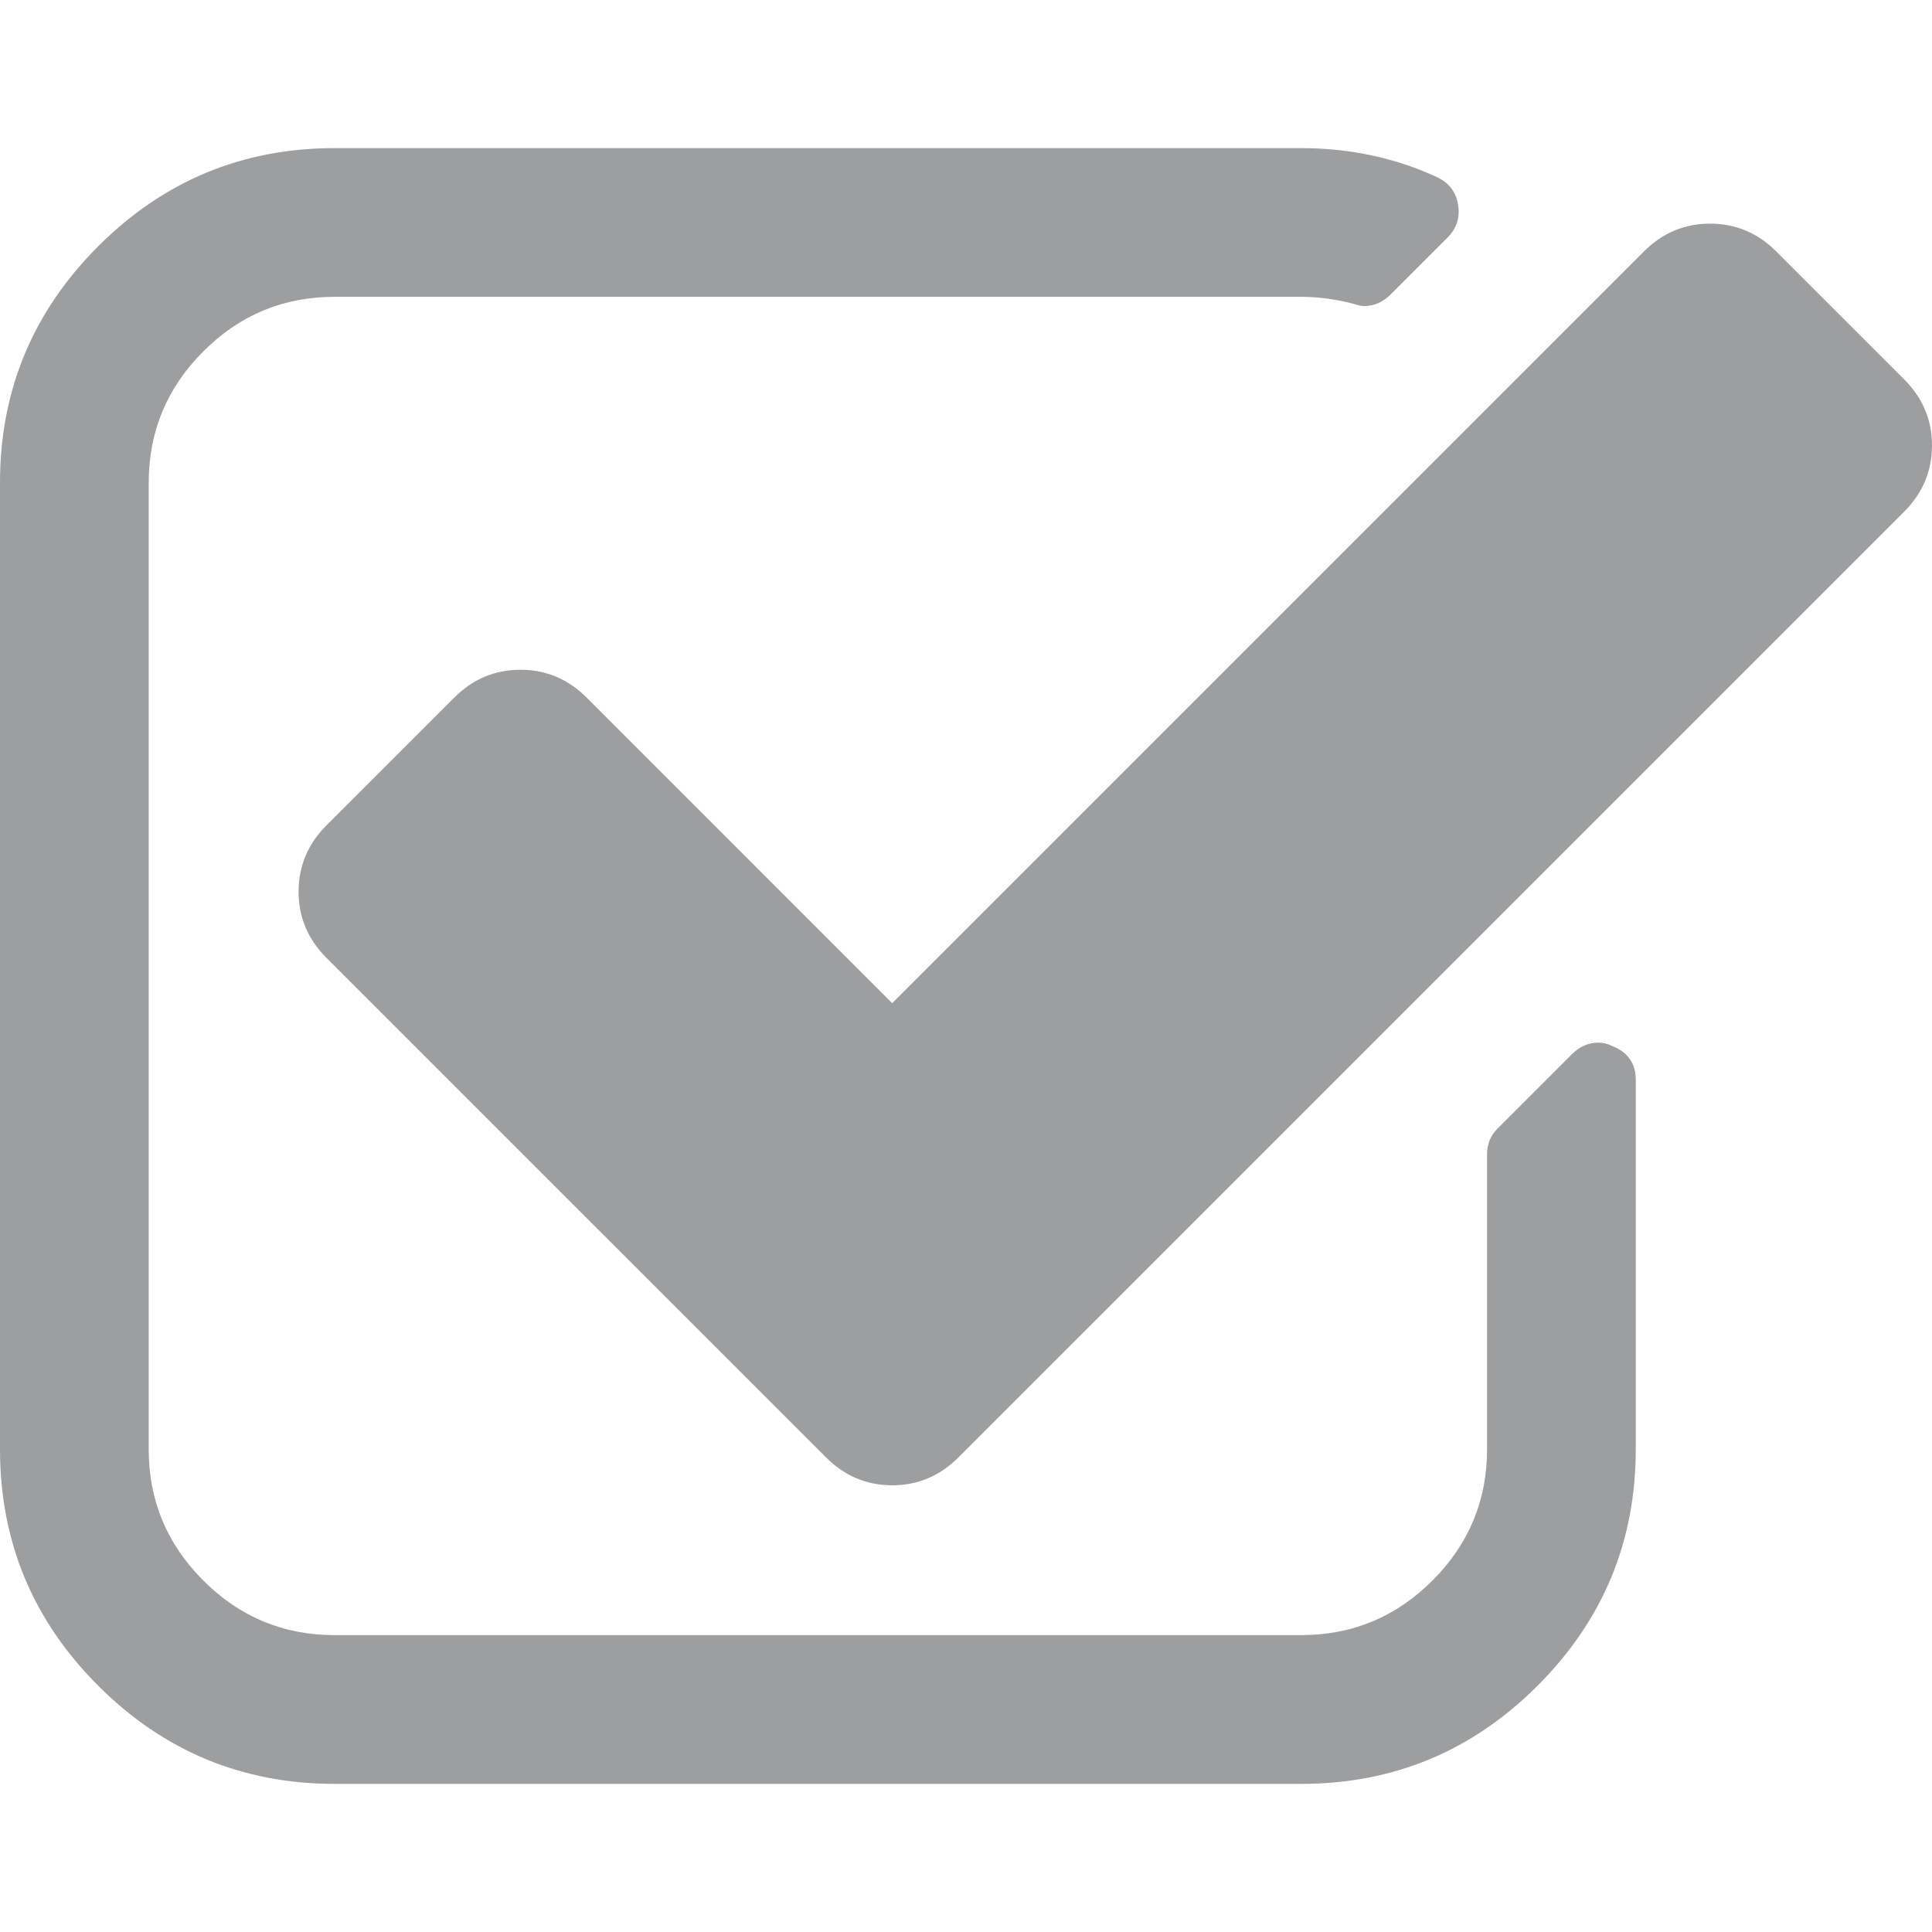 <svg width="33" height="33" viewBox="0 0 33 33" fill="none" xmlns="http://www.w3.org/2000/svg">
<g clip-path="url(#clip0_85_190)">
<path d="M27.543 17.869C27.464 17.829 27.384 17.809 27.304 17.809C27.132 17.809 26.98 17.875 26.848 18.008L25.578 19.278C25.459 19.397 25.4 19.542 25.4 19.714V24.754C25.4 25.627 25.09 26.375 24.467 26.997C23.846 27.618 23.098 27.929 22.225 27.929H5.715C4.842 27.929 4.094 27.618 3.473 26.997C2.851 26.375 2.54 25.628 2.54 24.754V8.245C2.54 7.372 2.851 6.624 3.473 6.002C4.094 5.38 4.842 5.07 5.715 5.07H22.225C22.516 5.07 22.814 5.109 23.118 5.189C23.197 5.215 23.257 5.228 23.296 5.228C23.468 5.228 23.62 5.162 23.753 5.03L24.725 4.058C24.884 3.899 24.943 3.707 24.903 3.483C24.864 3.271 24.744 3.119 24.546 3.026C23.832 2.696 23.058 2.53 22.224 2.53H5.715C4.141 2.53 2.795 3.089 1.677 4.207C0.559 5.325 0 6.671 0 8.245V24.755C0 26.329 0.559 27.675 1.677 28.793C2.795 29.911 4.141 30.47 5.715 30.47H22.225C23.799 30.47 25.145 29.911 26.263 28.793C27.381 27.675 27.94 26.329 27.94 24.755V18.444C27.94 18.167 27.807 17.975 27.543 17.869Z" fill="#9D9E9F"/>
<path d="M32.524 6.479L30.341 4.296C30.023 3.978 29.646 3.82 29.209 3.82C28.773 3.82 28.396 3.978 28.078 4.296L15.239 17.135L10.021 11.916C9.703 11.598 9.326 11.44 8.89 11.44C8.453 11.44 8.076 11.598 7.759 11.916L5.576 14.098C5.258 14.416 5.1 14.793 5.1 15.23C5.1 15.666 5.258 16.043 5.576 16.361L14.109 24.893C14.426 25.211 14.803 25.37 15.24 25.37C15.676 25.37 16.053 25.211 16.371 24.893L32.524 8.741C32.841 8.423 33 8.046 33 7.61C33 7.173 32.841 6.796 32.524 6.479Z" fill="#9D9E9F"/>
</g>
<defs>
<clipPath id="clip0_85_190">
<rect width="33" height="33" fill="white"/>
</clipPath>
</defs>
</svg>

